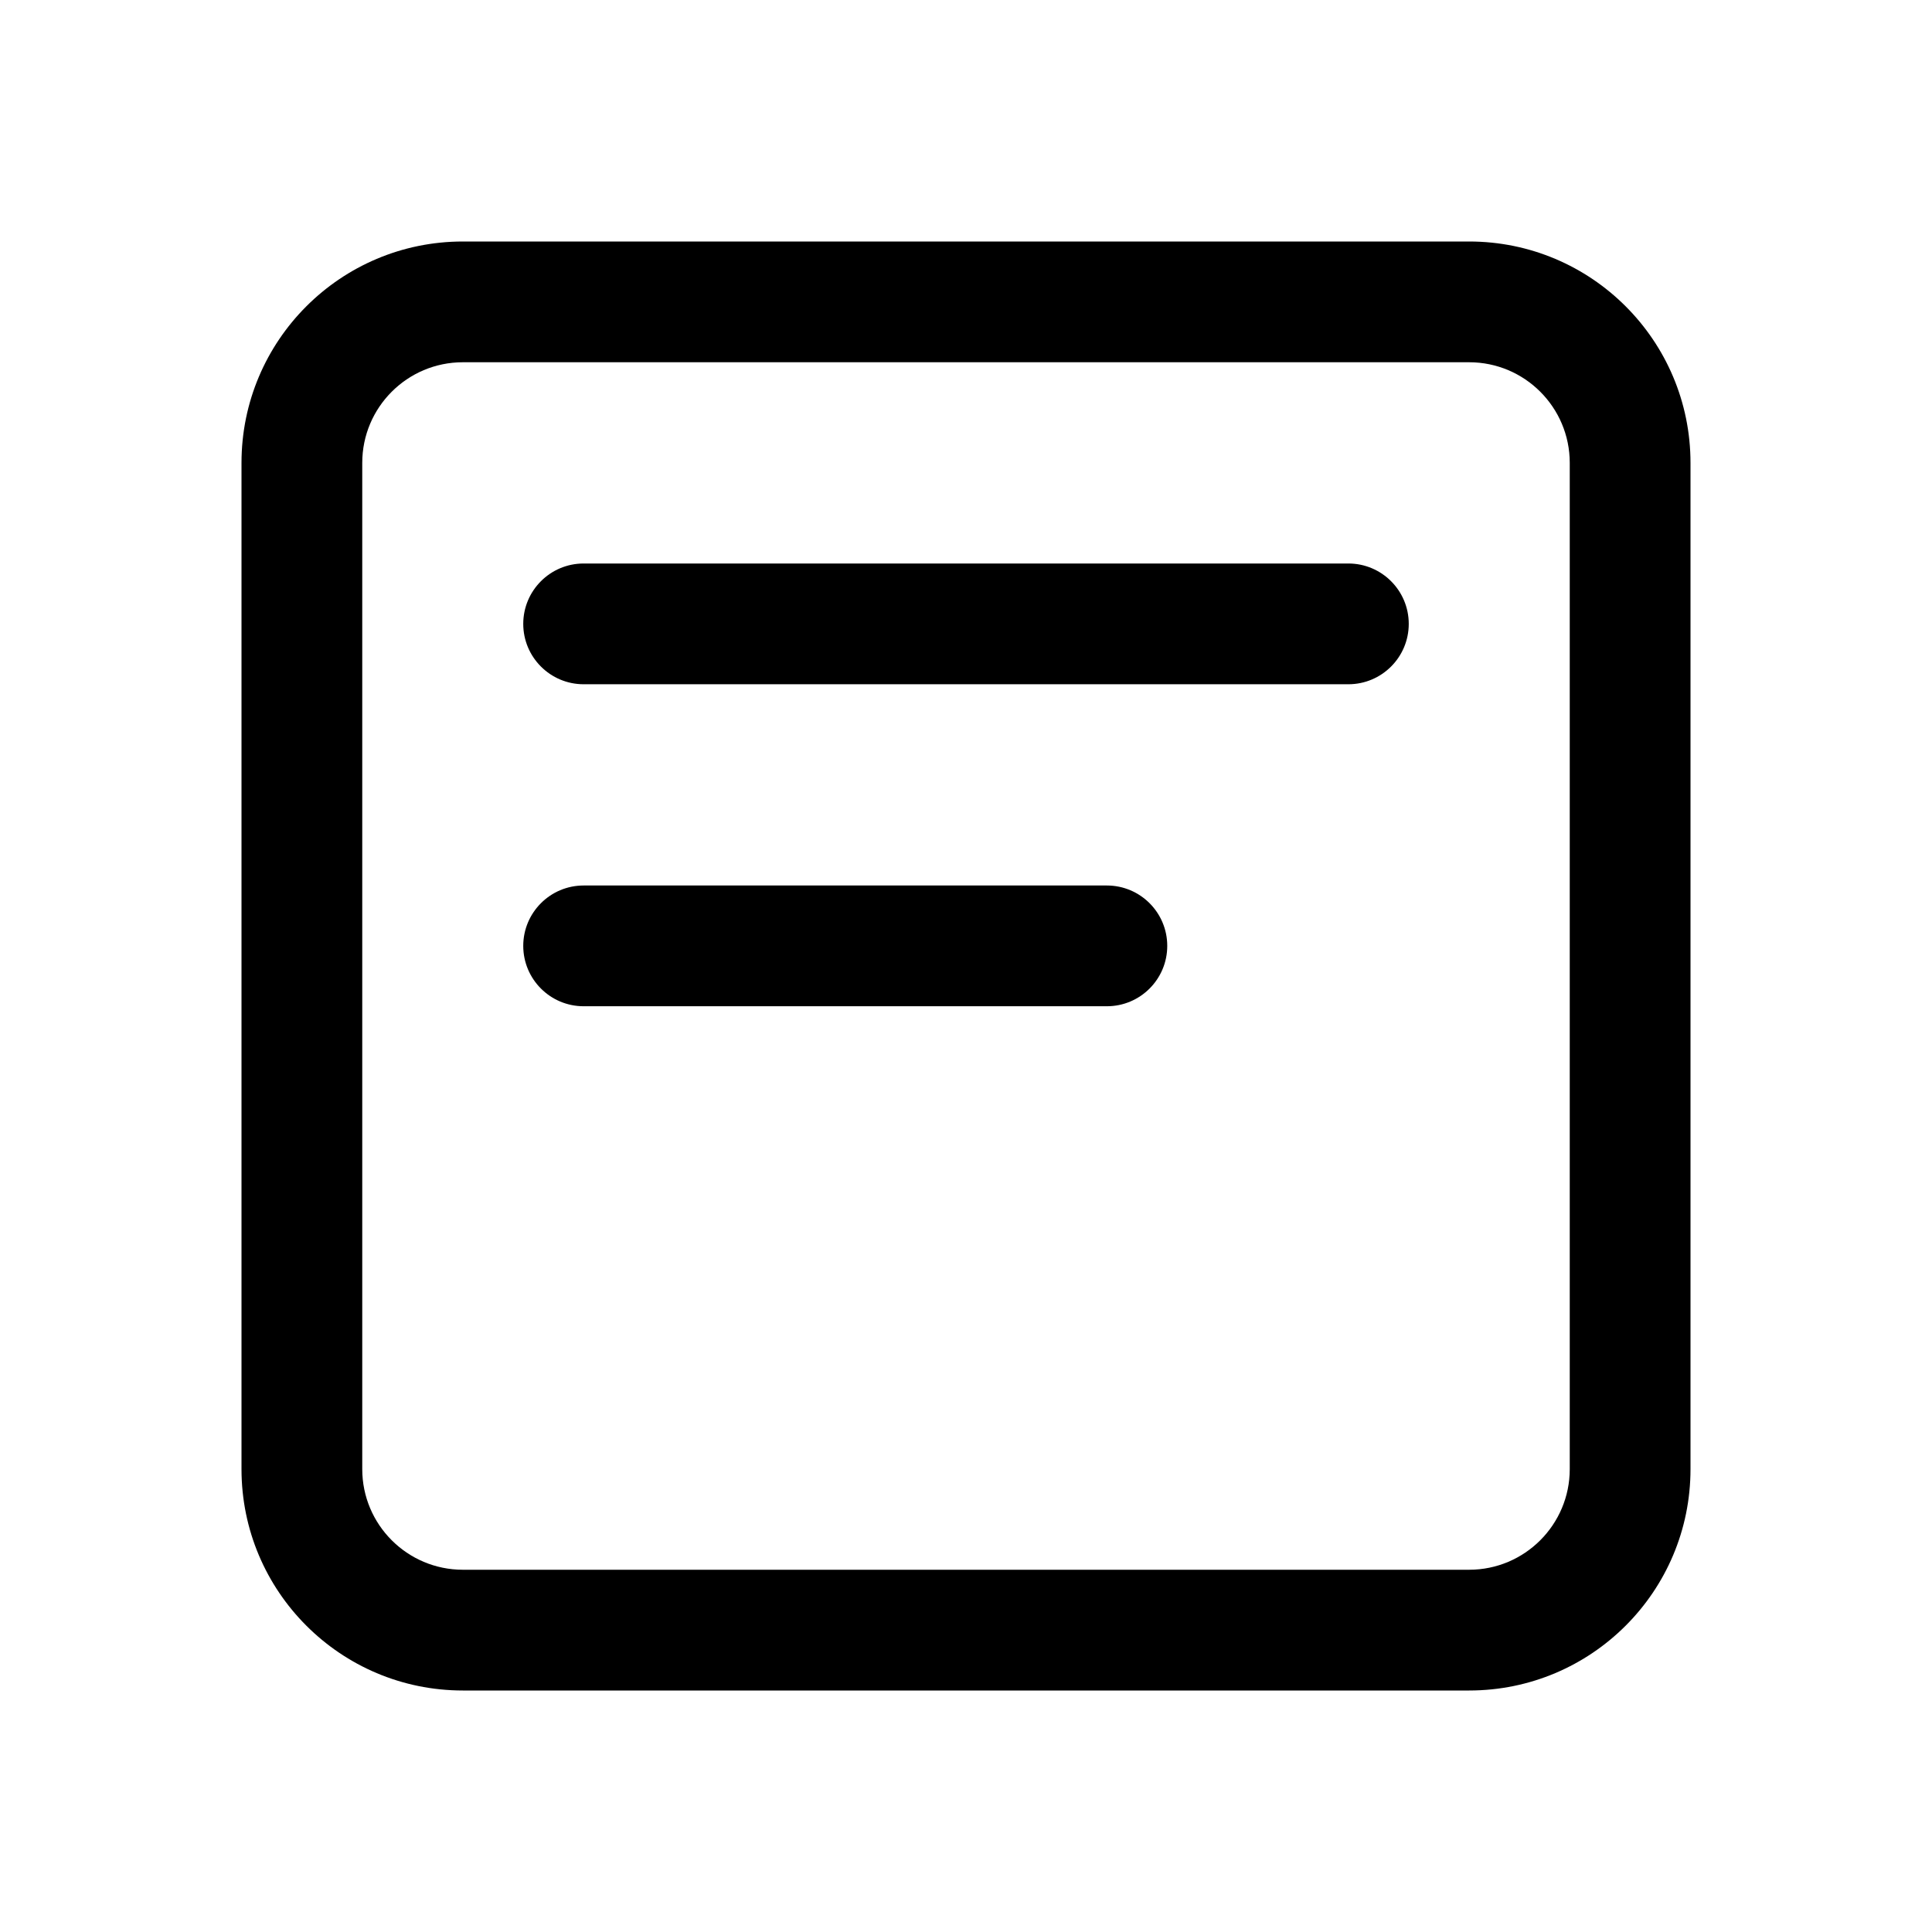 <svg width="512" height="512" viewBox="0 0 24 24" fill="none" xmlns="http://www.w3.org/2000/svg"><path d="M5.75 3C4.231 3 3 4.231 3 5.75V18.25C3 19.769 4.231 21 5.75 21H18.25C19.769 21 21 19.769 21 18.25V5.75C21 4.231 19.769 3 18.25 3H5.75ZM4.5 5.75C4.5 5.06 5.06 4.5 5.75 4.5H18.25C18.94 4.5 19.5 5.06 19.5 5.75V18.25C19.5 18.94 18.94 19.5 18.25 19.5H5.75C5.06 19.5 4.5 18.94 4.5 18.25V5.75ZM7.25 7C6.836 7 6.5 7.336 6.5 7.75C6.5 8.164 6.836 8.5 7.25 8.5H16.75C17.164 8.5 17.5 8.164 17.5 7.75C17.5 7.336 17.164 7 16.75 7H7.25ZM7.25 11C6.836 11 6.5 11.336 6.5 11.75C6.5 12.164 6.836 12.5 7.25 12.5H13.75C14.164 12.5 14.5 12.164 14.5 11.75C14.5 11.336 14.164 11 13.75 11H7.25Z" fill="currentColor"/></svg>